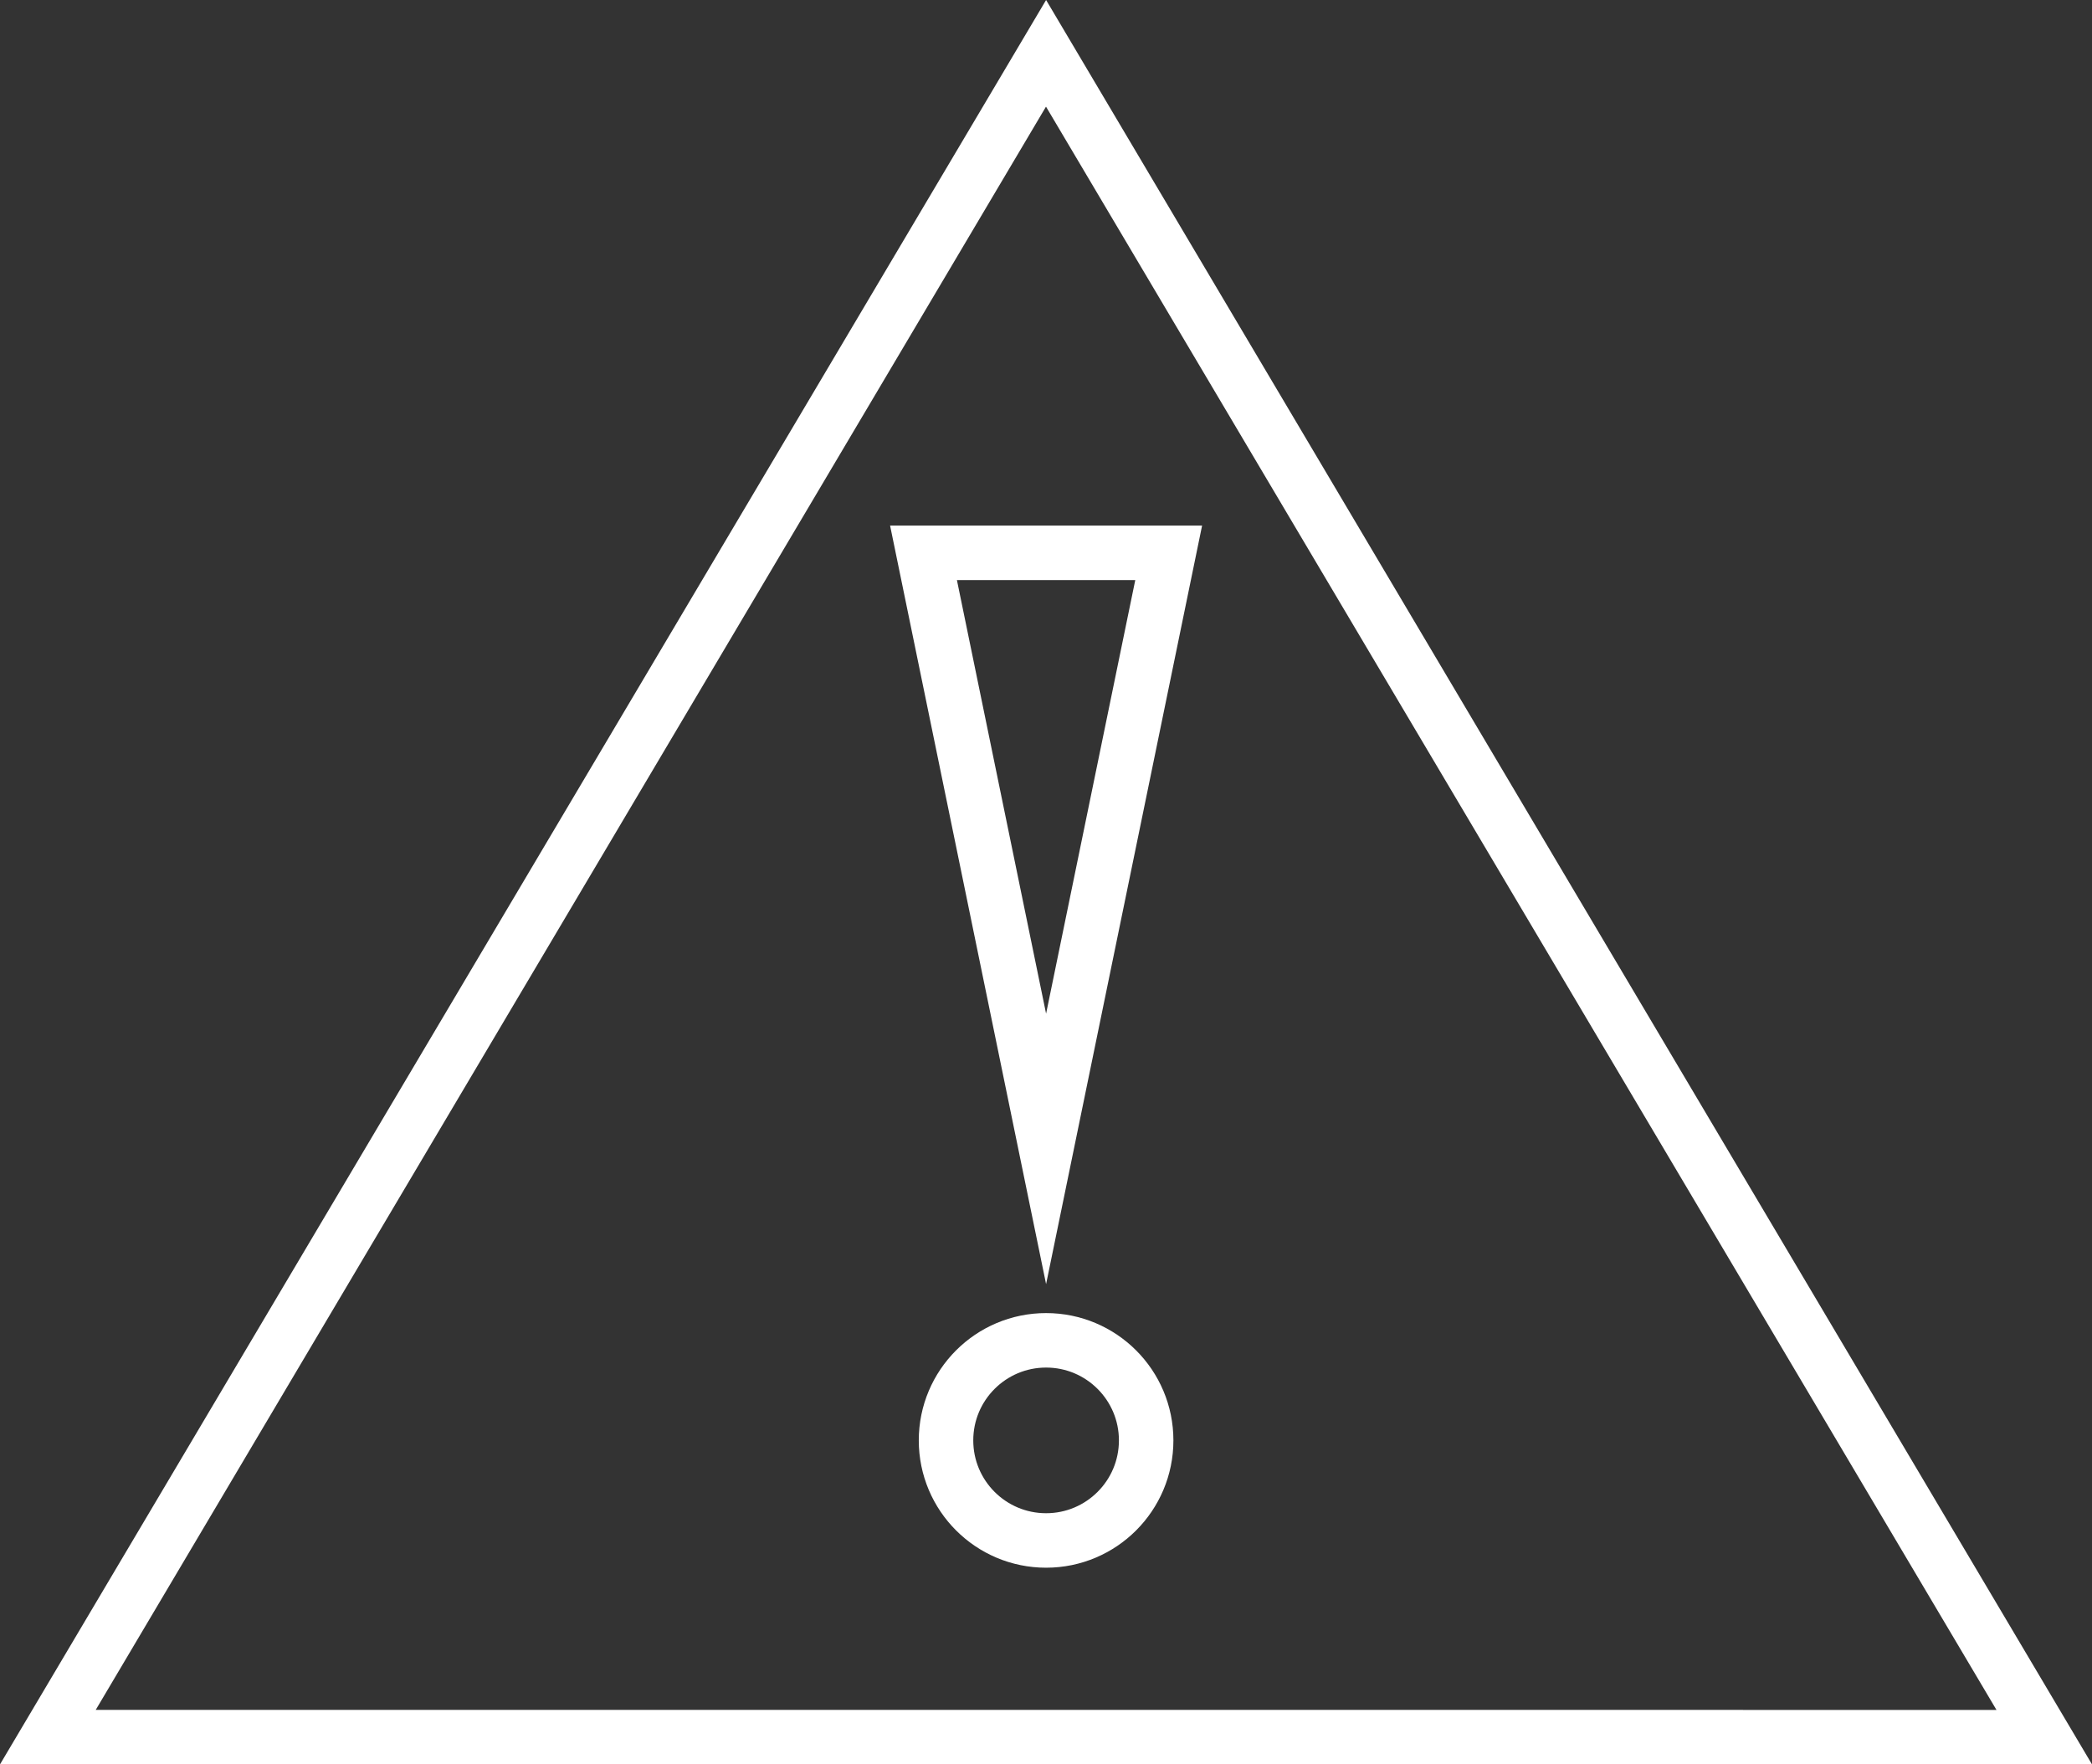 <?xml version="1.0" encoding="UTF-8"?>
<svg id="Layer_1" data-name="Layer 1" xmlns="http://www.w3.org/2000/svg" viewBox="0 0 115.19 97.15">
  <rect x="0" y="0" width="115.19" height="97.15" fill="#333333" stroke="none"/>
  <defs>
    <style>
      .cls-1 {
        fill: #fff;
      }

      .cls-2 {
        fill: none;
        stroke: #fff;
        stroke-miterlimit: 10;
        stroke-width: 3px;
      }
    </style>
  </defs>
  <path class="cls-1" d="M57.6,5.88l13.04,22,39.29,66.27H5.27L44.55,27.88l13.04-22M57.6,0C38.4,32.38,19.2,64.77,0,97.15h115.19C95.99,64.77,76.79,32.38,57.6,0h0Z"/>
  <circle class="cls-2" cx="57.6" cy="79.31" r="5.51"/>
  <path class="cls-2" d="M57.6,30.44h-6.75c2.25,10.94,4.5,21.88,6.75,32.82,2.25-10.94,4.5-21.88,6.75-32.82h-6.75Z"/>
</svg>